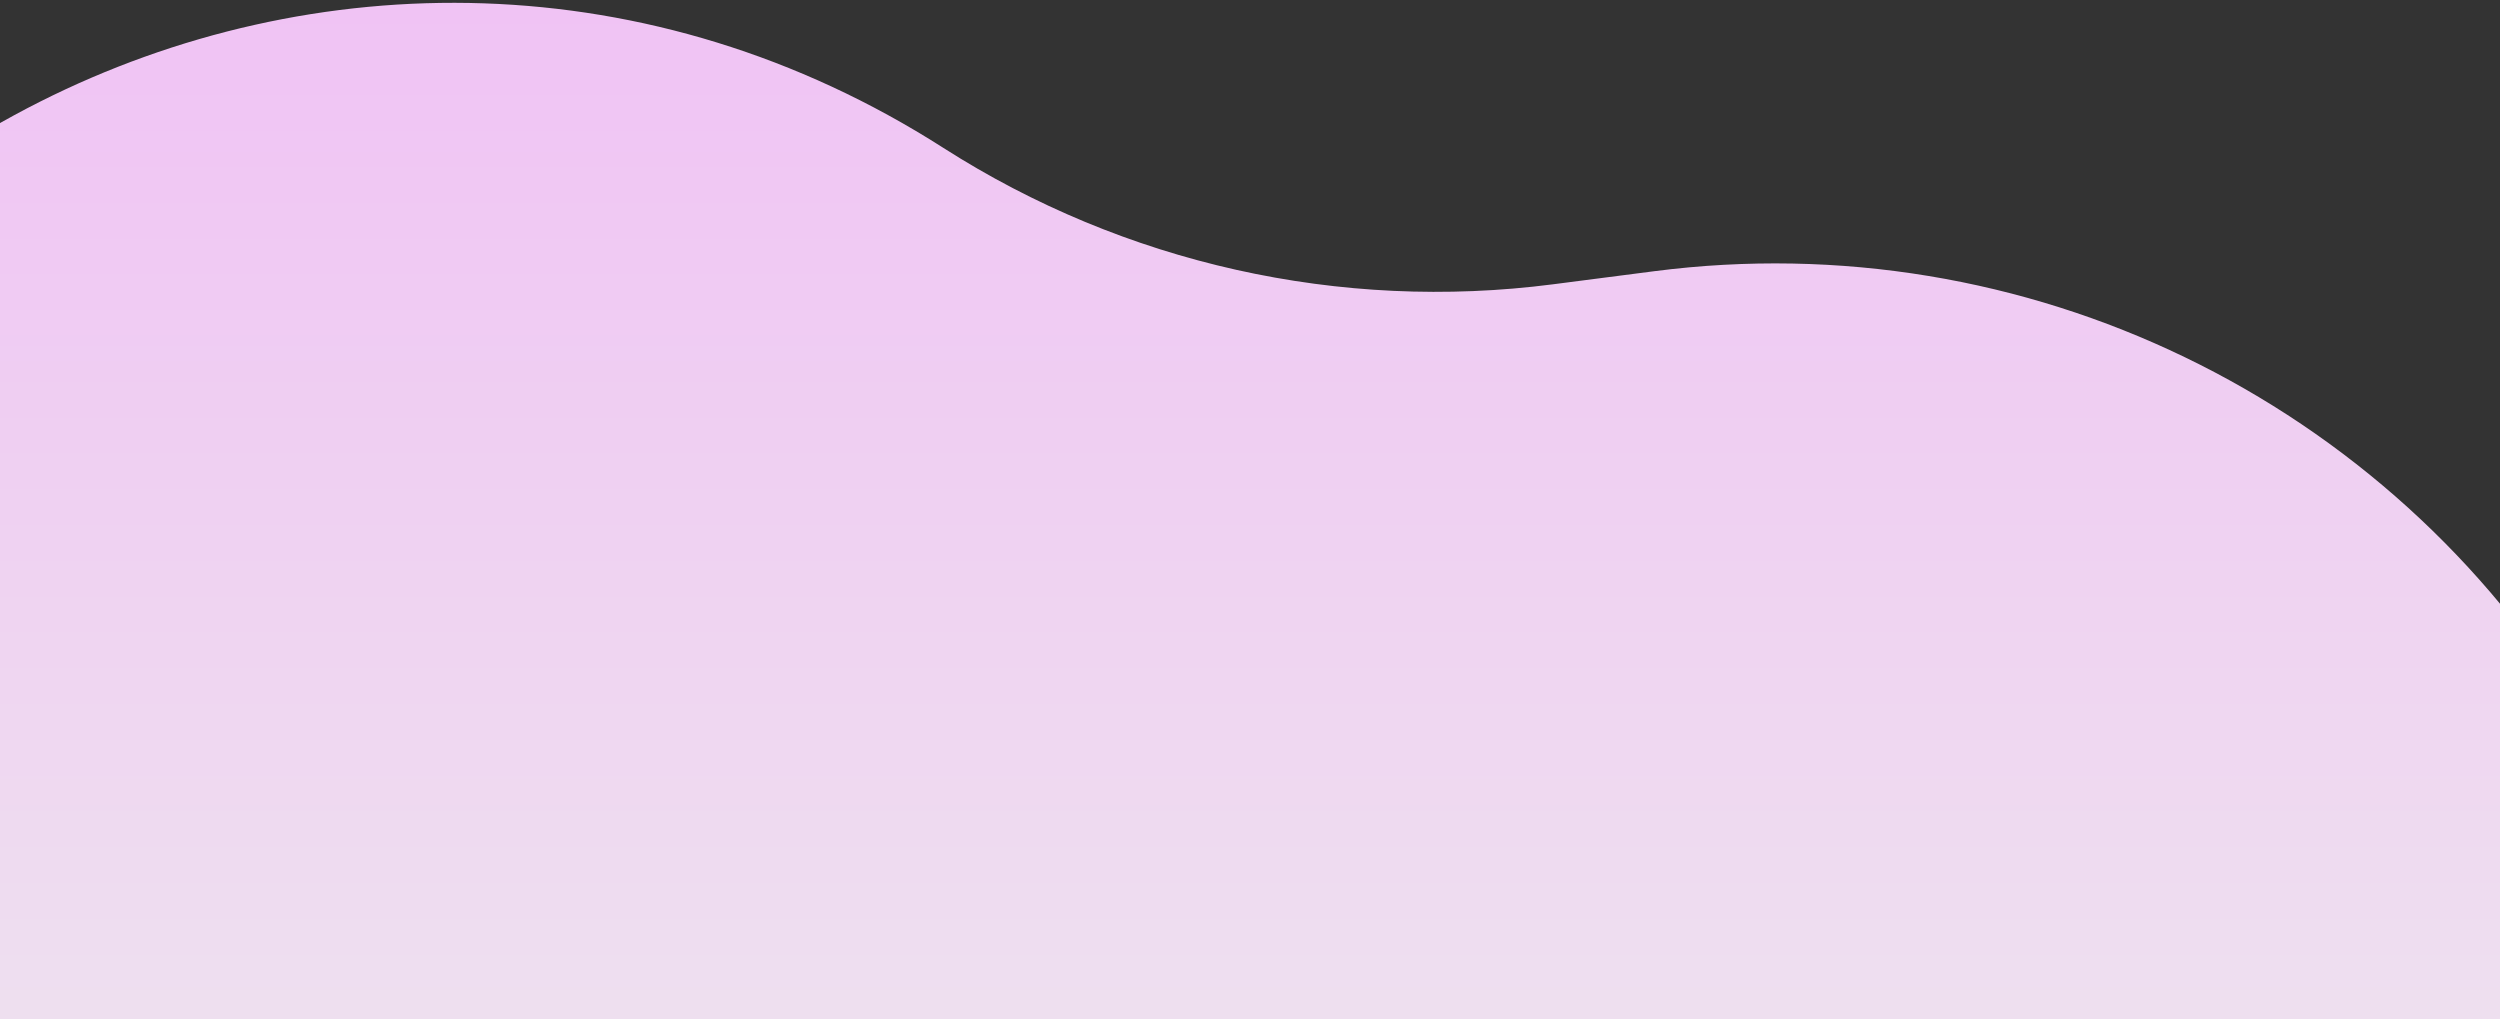 <svg width="260" height="106" viewBox="0 0 260 106" fill="none" xmlns="http://www.w3.org/2000/svg">
<rect x="0" y="0" width="260" height="106" fill="#333333" stroke="none"/>
<path d="M-47.914 89C-43 16.959 37.28 -23.51 98.117 15.385C116.926 27.41 139.367 32.431 161.507 29.568L172.038 28.206C210.6 23.22 248.462 41.503 268.536 74.803L318.085 157H-52.553L-47.914 89Z" fill="url(#paint1_linear)"/>
<defs>
<linearGradient id="paint1_linear" x1="132.766" y1="-234" x2="132.766" y2="157" gradientUnits="userSpaceOnUse">
<stop stop-color="#F584FF"/>
<stop offset="1" stop-color="#EDEDED"/>
</linearGradient>
</defs>
</svg>
